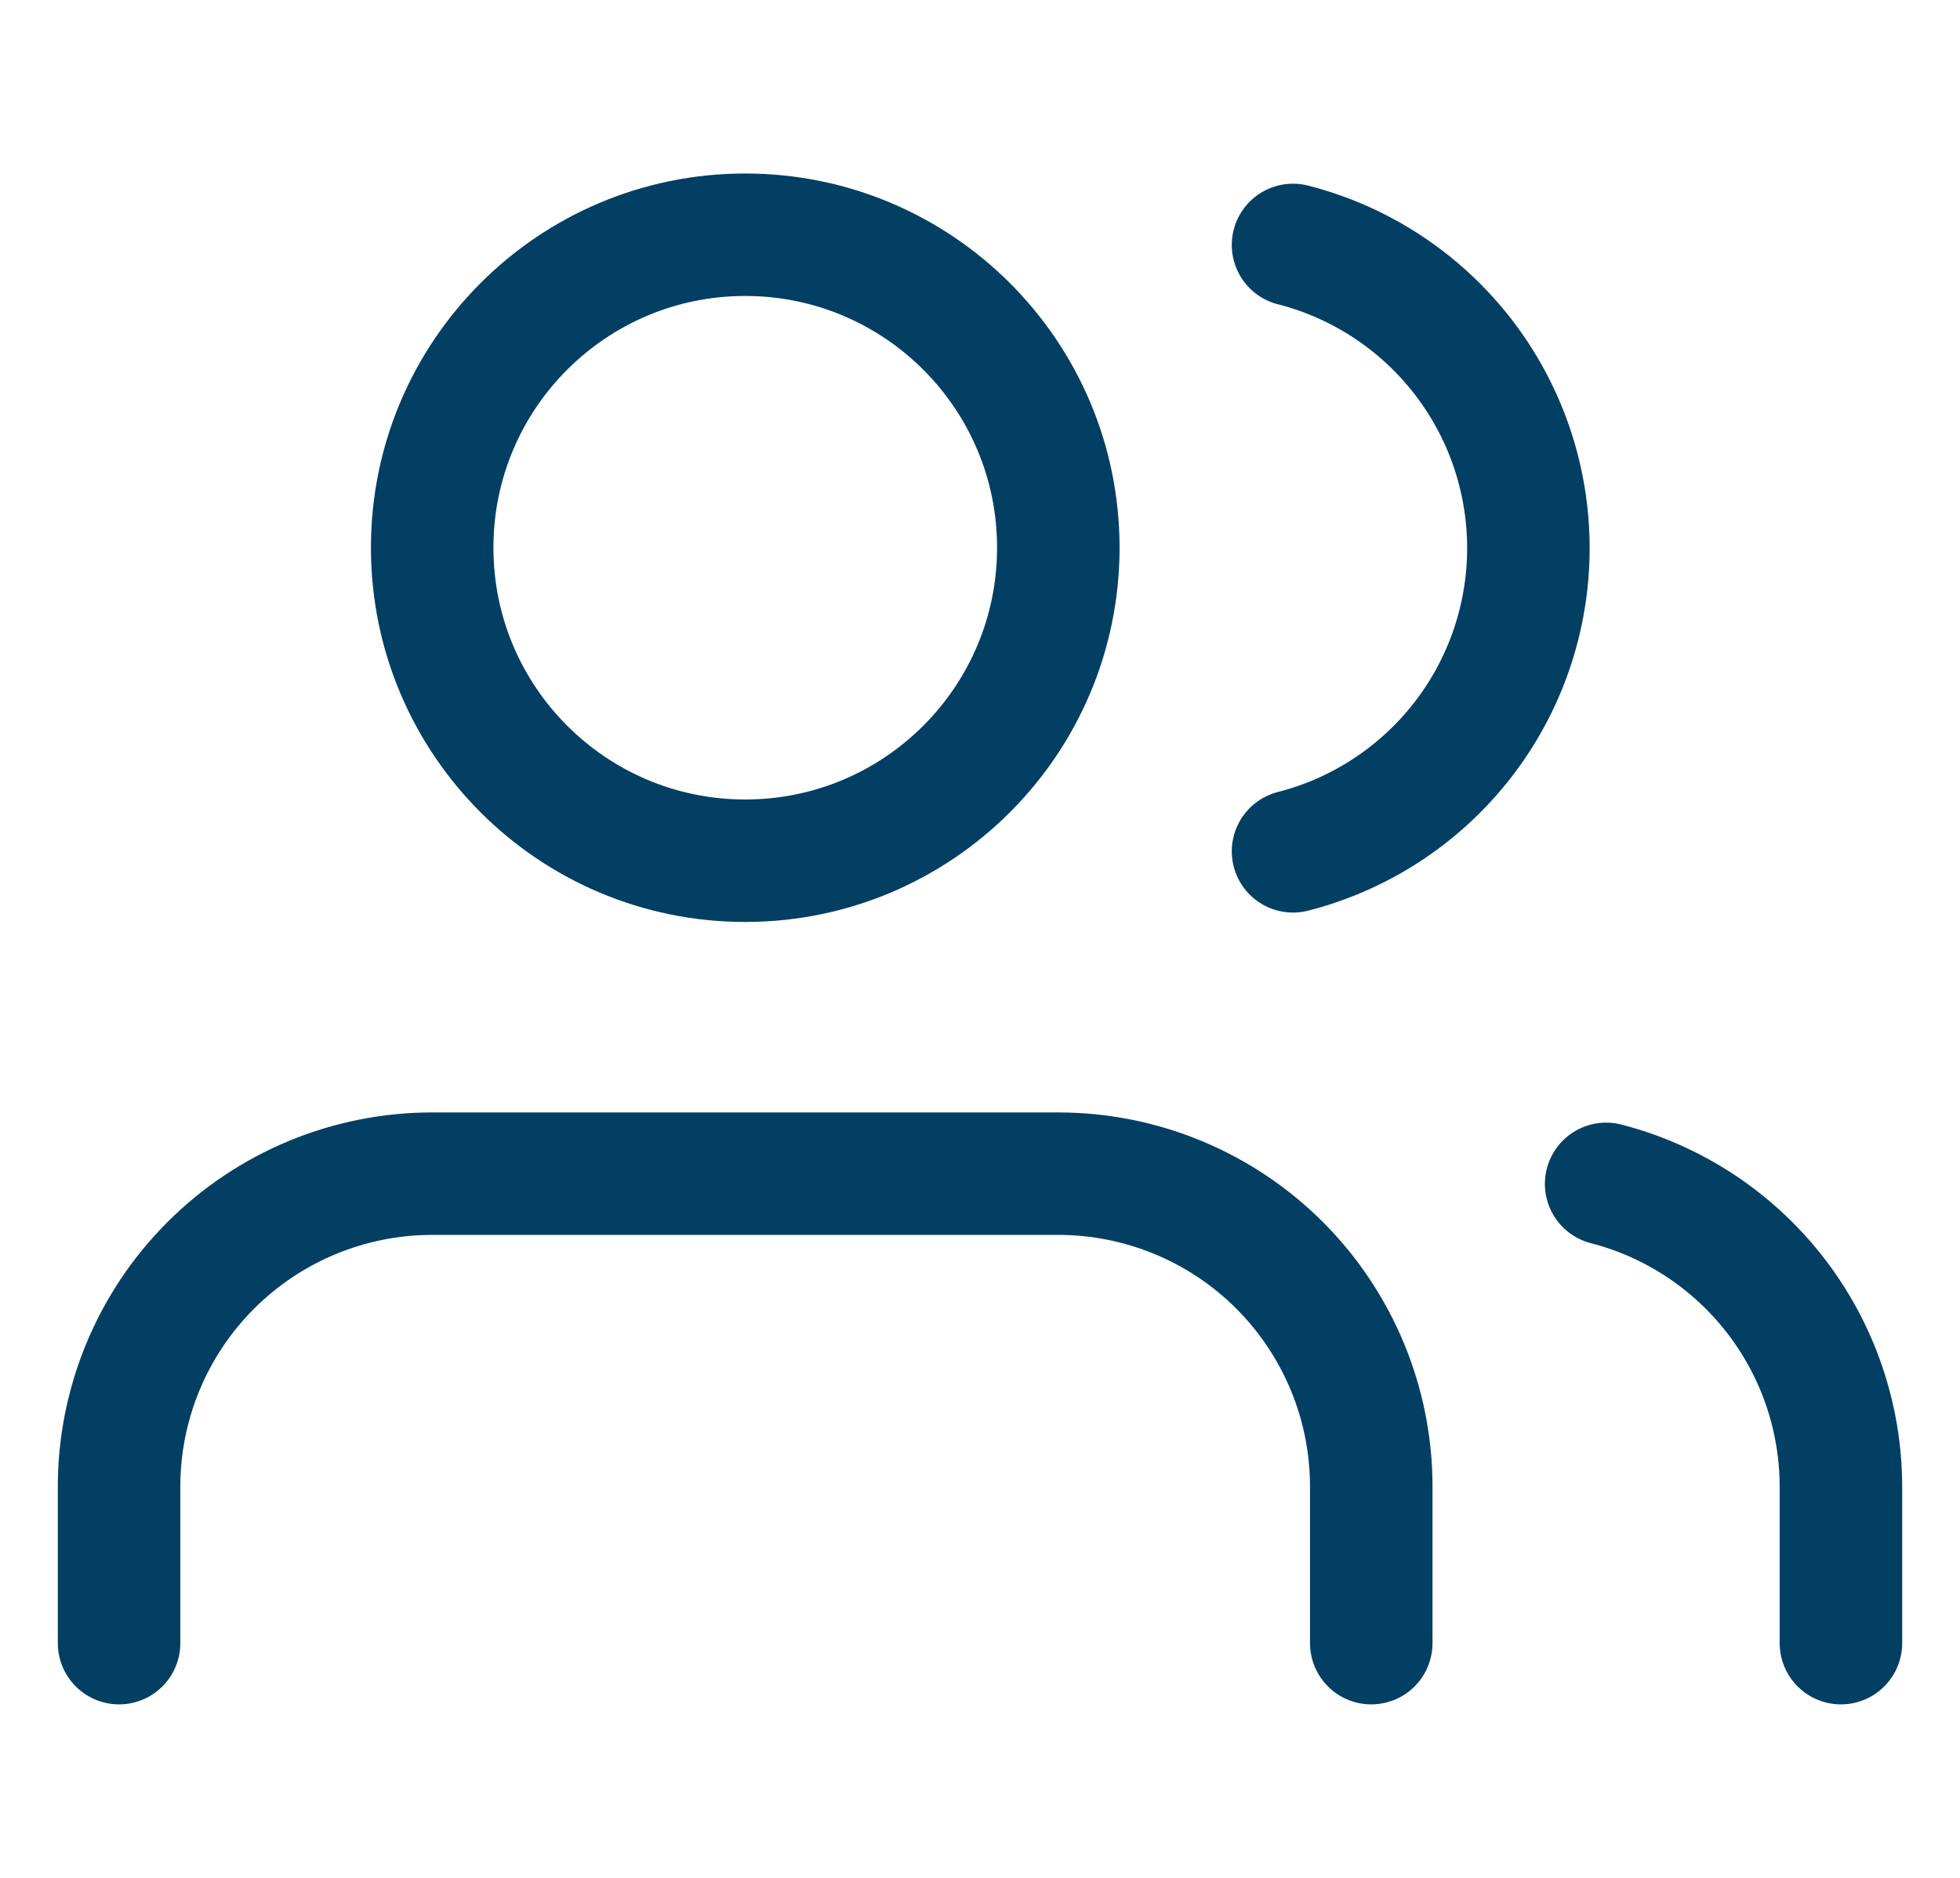 <svg width="24" height="23" viewBox="0 0 24 23" fill="none" xmlns="http://www.w3.org/2000/svg">
<g clip-path="url(#clip0_2018_1057)">
<path d="M22.542 20.125V18.209C22.541 17.359 22.259 16.534 21.738 15.863C21.218 15.192 20.489 14.712 19.667 14.5" stroke="#033F63" stroke-width="1.5" stroke-linecap="round" stroke-linejoin="round"/>
<path d="M16.791 20.125V18.208C16.791 17.192 16.387 16.217 15.669 15.498C14.95 14.779 13.975 14.375 12.958 14.375H5.291C4.275 14.375 3.3 14.779 2.581 15.498C1.862 16.217 1.458 17.192 1.458 18.208V20.125" stroke="#033F63" stroke-width="1.5" stroke-linecap="round" stroke-linejoin="round"/>
<path d="M15.833 3C16.658 3.211 17.388 3.691 17.91 4.363C18.432 5.035 18.715 5.862 18.715 6.714C18.715 7.565 18.432 8.392 17.91 9.064C17.388 9.736 16.658 10.216 15.833 10.427" stroke="#033F63" stroke-width="1.5" stroke-linecap="round" stroke-linejoin="round"/>
<path d="M9.125 10.542C11.242 10.542 12.959 8.825 12.959 6.708C12.959 4.591 11.242 2.875 9.125 2.875C7.008 2.875 5.292 4.591 5.292 6.708C5.292 8.825 7.008 10.542 9.125 10.542Z" stroke="#033F63" stroke-width="1.5" stroke-linecap="round" stroke-linejoin="round"/>
</g>
<defs>
<clipPath id="clip0_2018_1057">
<rect width="23" height="23" fill="white" transform="translate(0.5)"/>
</clipPath>
</defs>
</svg>
